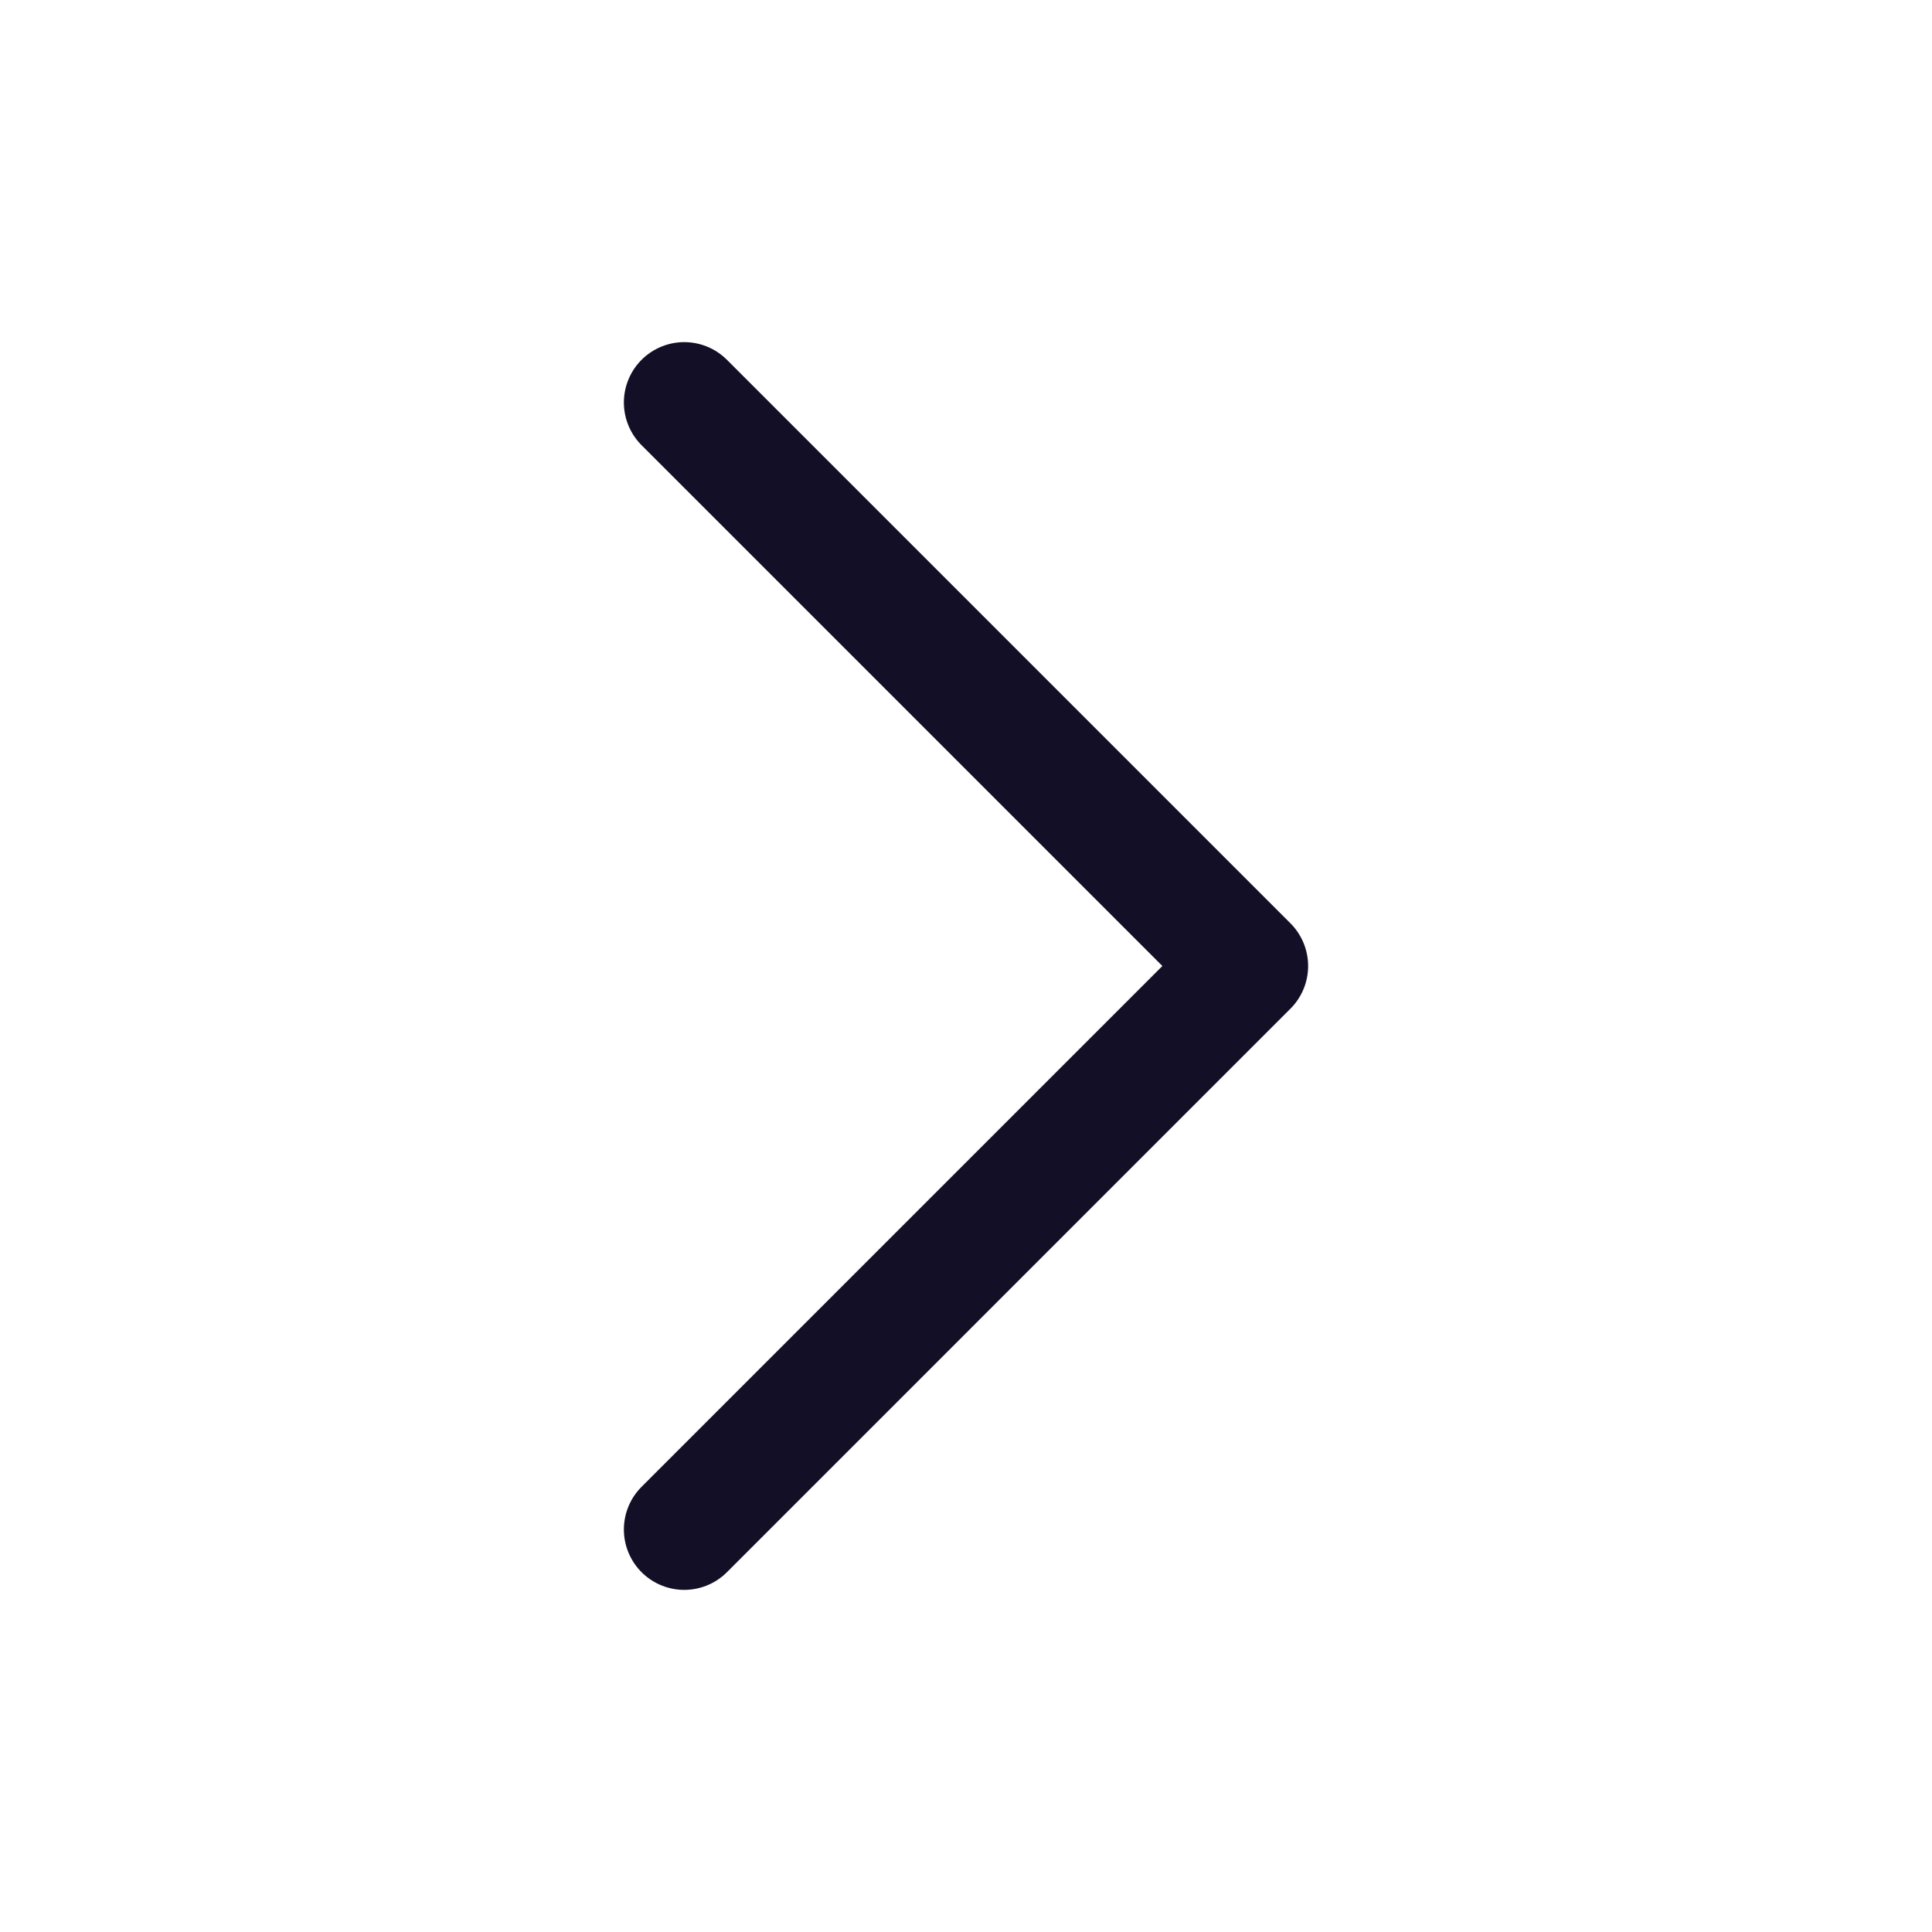 <svg width="24" height="24" viewBox="0 0 24 24" fill="none" xmlns="http://www.w3.org/2000/svg">
<path d="M8.5 5L15.5 12L8.5 19" stroke="#130F26" stroke-width="1.5" stroke-linecap="round" stroke-linejoin="round"/>
</svg>
